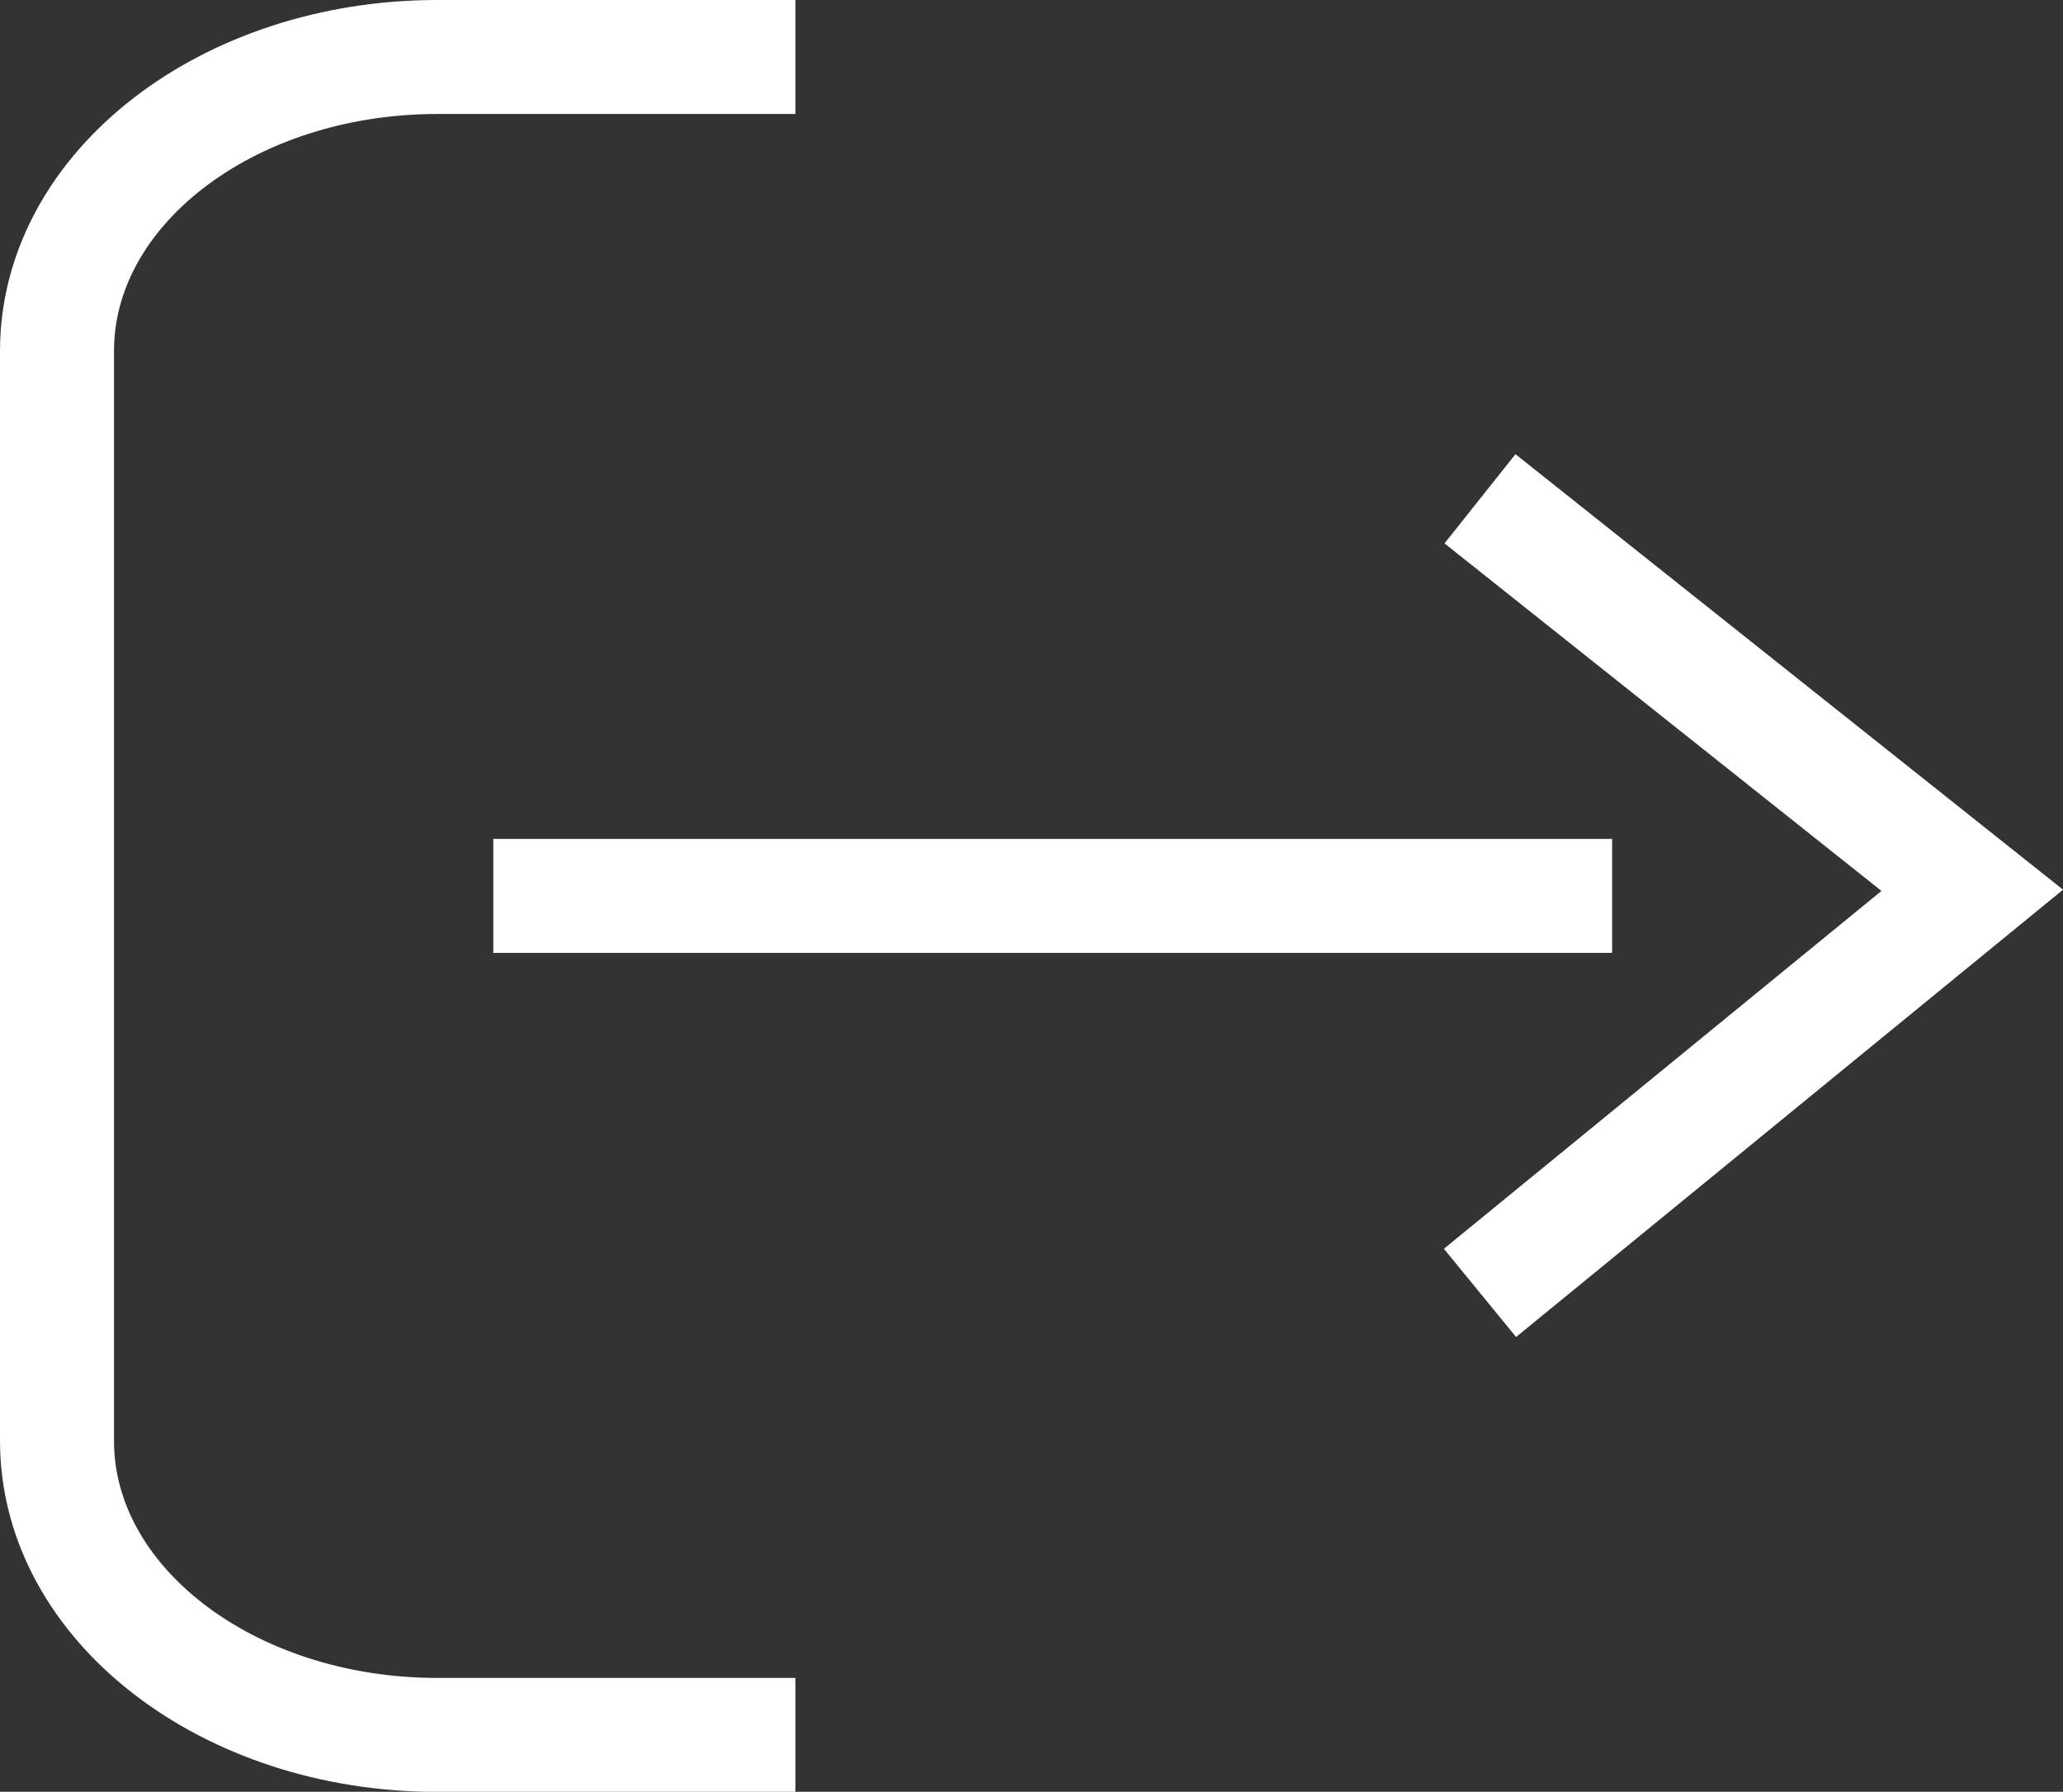<svg xmlns="http://www.w3.org/2000/svg" width="18.096" height="15.72" viewBox="0 0 18.096 15.72">
  <rect x="0" y="0" width="18.096" height="15.72" fill="#333333" stroke="none"/>
  <g id="log_out" transform="translate(-305.005 -616.709)">
    <path id="Path_18" data-name="Path 18" d="M311.982,617.209h-3.14c-1.843,0-3.337,1.155-3.337,2.58v9.561c0,1.425,1.494,2.58,3.337,2.58h3.14" transform="translate(0)" fill="none" stroke="#fff" stroke-miterlimit="10" stroke-width="1"/>
    <line id="Line_8" data-name="Line 8" x2="9.814" transform="translate(309.332 624.569)" fill="none" stroke="#fff" stroke-miterlimit="10" stroke-width="1"/>
    <path id="Path_19" data-name="Path 19" d="M351.791,633.033l4.318,3.435L351.791,640" transform="translate(-33.804 -11.948)" fill="none" stroke="#fff" stroke-miterlimit="10" stroke-width="1"/>
  </g>
</svg>
